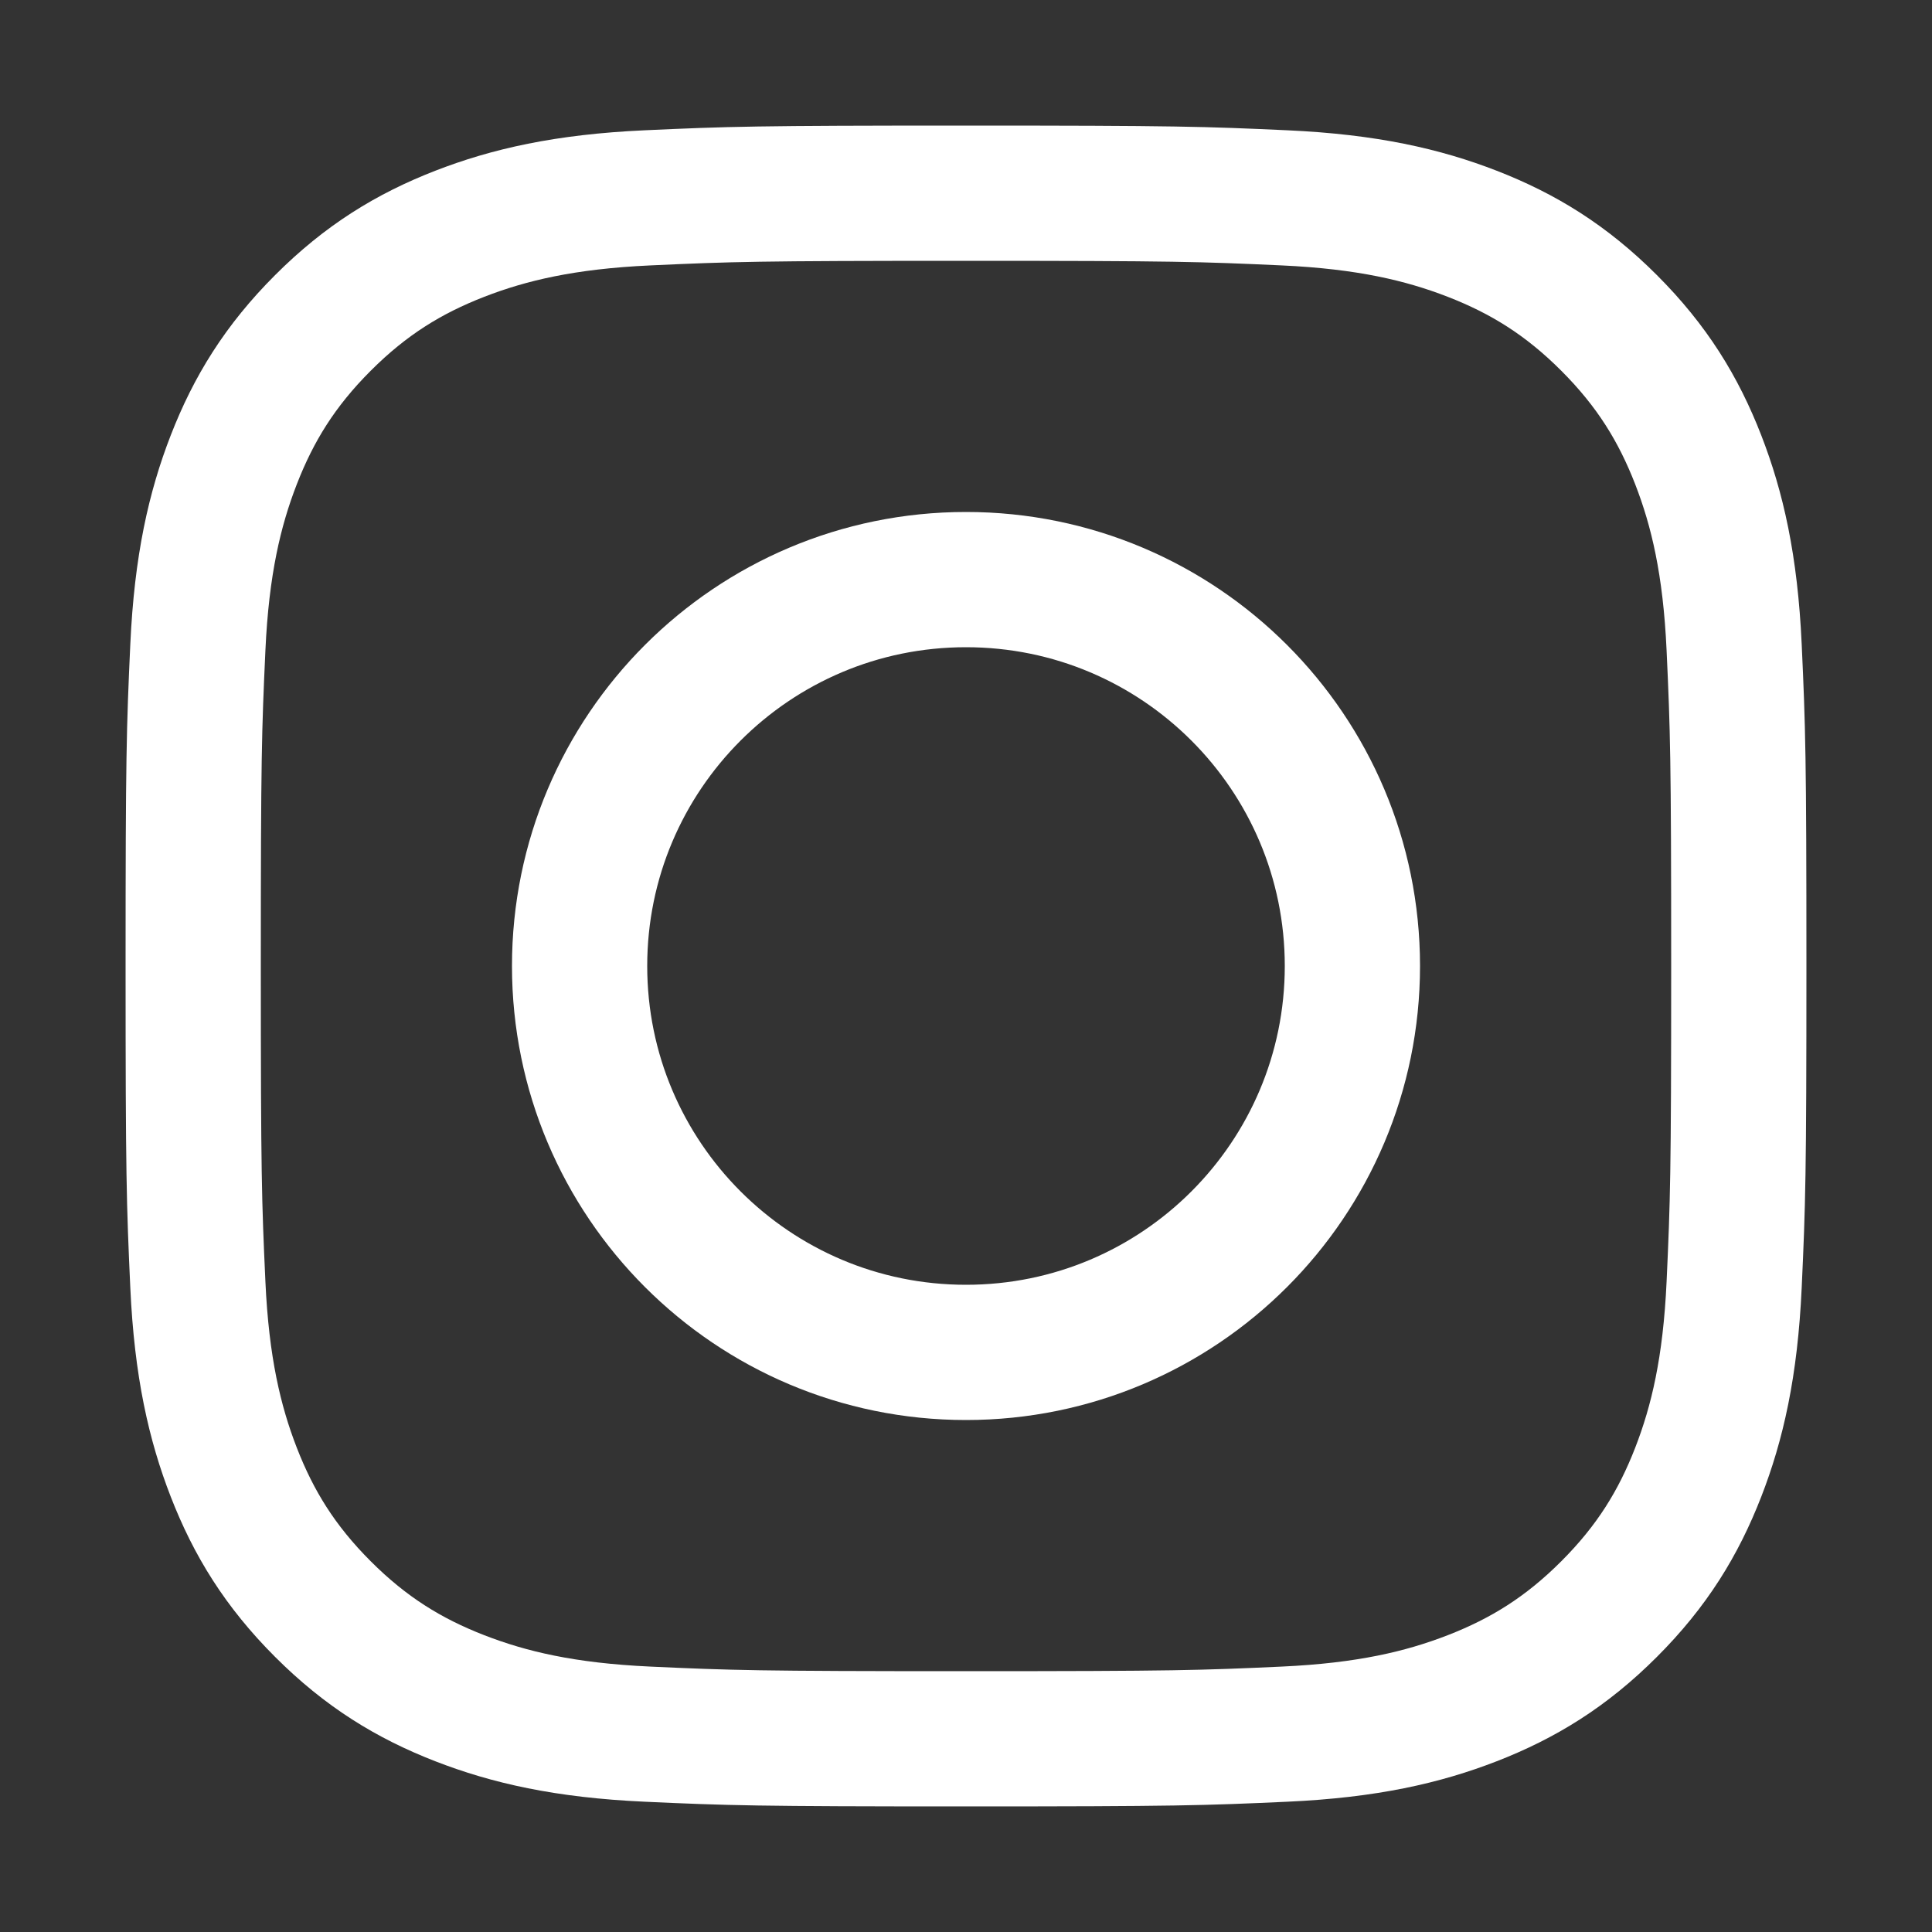 <svg class="icon" viewBox="0 0 100 100" width="25" height="25" version="1.1" xmlns="http://www.w3.org/2000/svg" xmlns:xlink="http://www.w3.org/1999/xlink">
    <rect x="0" y="0" width="100" height="100" fill="#333333" stroke="none"/>
    <g stroke="#fff" stroke-width="7px" fill="none" stroke-linecap="round" stroke-linejoin="round">
        <path d="M50,10 C39.137,10 37.774,10.046 33.508,10.241 C29.251,10.435 26.343,11.111 23.798,12.1 C21.168,13.122 18.937,14.49 16.714,16.714 C14.49,18.937 13.122,21.168 12.1,23.798 C11.111,26.343 10.435,29.251 10.241,33.508 C10.046,37.774 10,39.137 10,50 C10,60.863 10.046,62.226 10.241,66.492 C10.435,70.749 11.111,73.657 12.1,76.202 C13.122,78.832 14.49,81.063 16.714,83.286 C18.937,85.51 21.168,86.878 23.798,87.9 C26.343,88.889 29.251,89.565 33.508,89.759 C37.774,89.954 39.137,90 50,90 C60.863,90 62.226,89.954 66.492,89.759 C70.749,89.565 73.657,88.889 76.202,87.9 C78.832,86.878 81.063,85.51 83.286,83.286 C85.51,81.063 86.878,78.832 87.9,76.202 C88.889,73.657 89.565,70.749 89.759,66.492 C89.954,62.226 90,60.863 90,50 C90,39.137 89.954,37.774 89.759,33.508 C89.565,29.251 88.889,26.343 87.9,23.798 C86.878,21.168 85.51,18.937 83.286,16.714 C81.063,14.49 78.832,13.122 76.202,12.1 C73.657,11.111 70.749,10.435 66.492,10.241 C62.226,10.046 60.863,10 50,10 Z"></path>
        <path d="M30,50 C30,61.046 38.954,70 50,70 C61.046,70 70,61.046 70,50 C70,38.954 61.046,30 50,30 C38.954,30 30,38.954 30,50 Z"></path>
    </g>
</svg>
